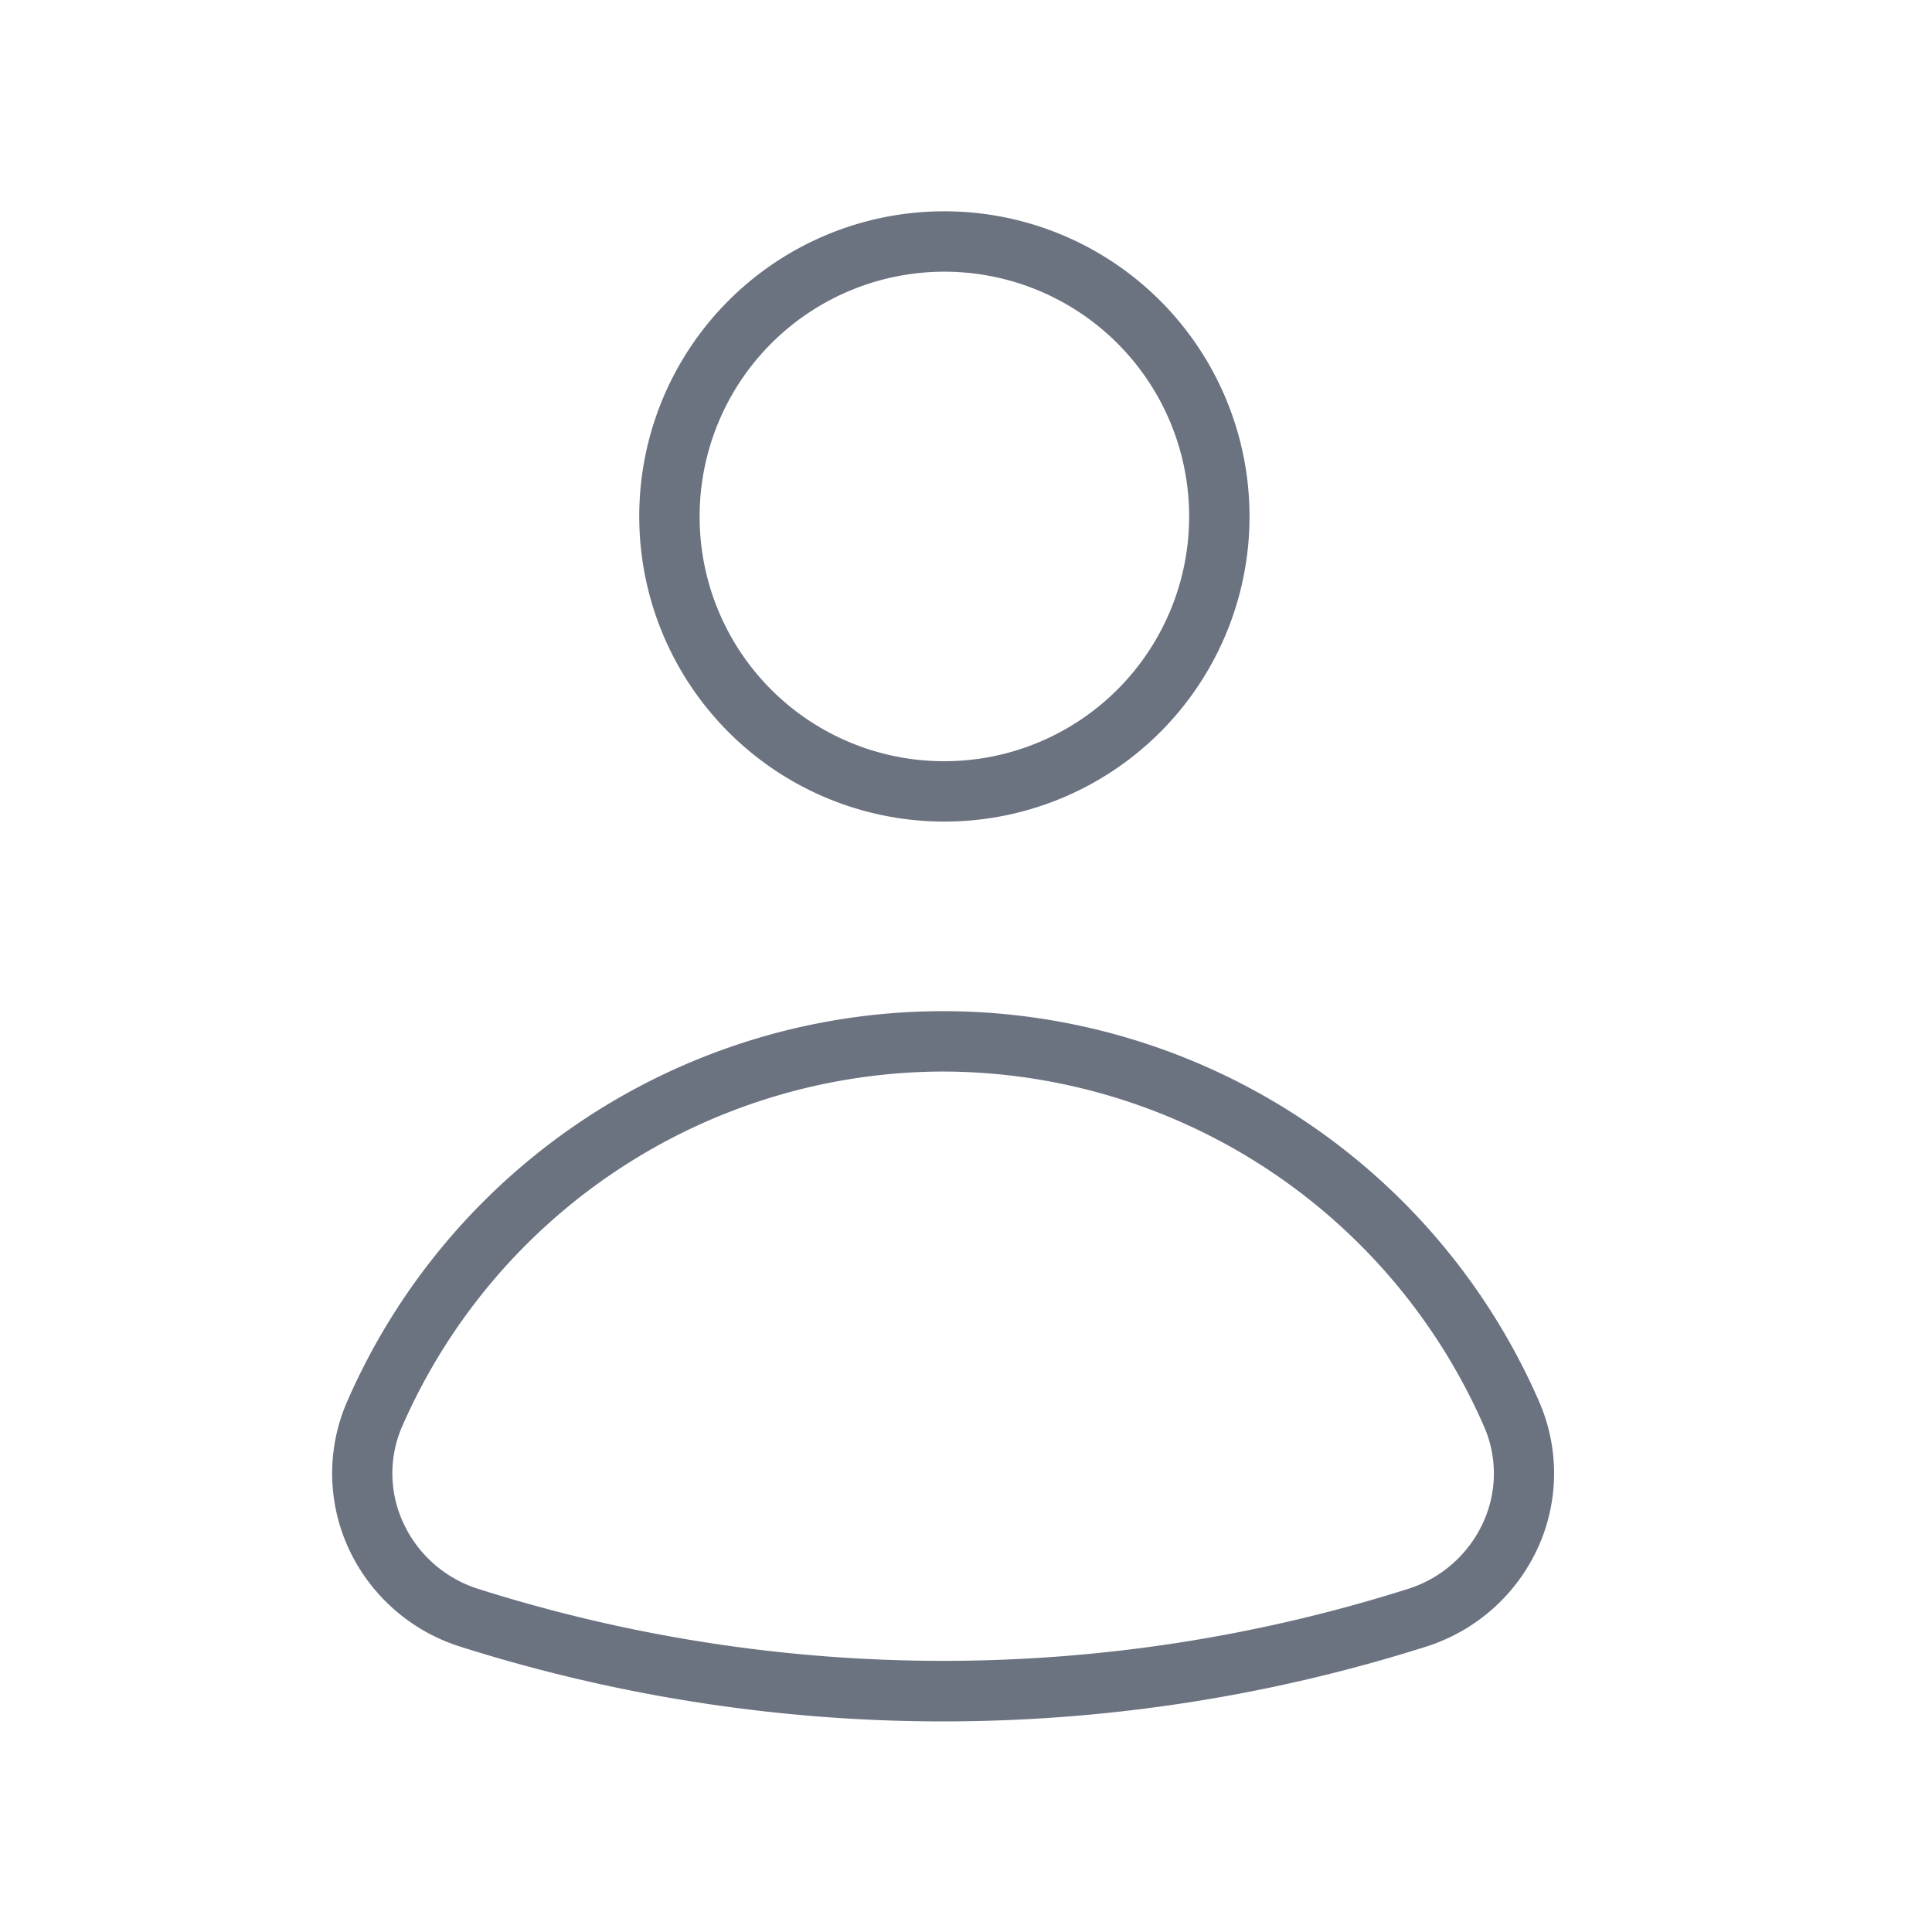 <svg xmlns="http://www.w3.org/2000/svg" width="32" height="32" viewBox="0 0 32 32" style="font-size: 16px !important;">
                  <g id="Group_21947" data-name="Group 21947" transform="translate(-3932.5 -6005)" style="font-size: 16px !important;">
                    <rect id="Rectangle_8208" data-name="Rectangle 8208" width="32" height="32" transform="translate(3932.5 6005)" fill="#6b7280" opacity="0" style="font-size: 16px !important;"></rect>
                    <g id="user" transform="translate(3935.336 6007.25)" style="font-size: 16px !important;">
                      <g id="Group_21779" data-name="Group 21779" transform="translate(3.164 1.75)" style="font-size: 16px !important;">
                        <path id="Ellipse_625_-_Outline" data-name="Ellipse 625 - Outline" d="M4.533-.5A5.054,5.054,0,1,1-.5,4.554,5.05,5.05,0,0,1,4.533-.5Zm0,9.108A4.054,4.054,0,1,0,.5,4.554,4.048,4.048,0,0,0,4.533,8.608Z" transform="translate(5.088)" fill="#6b7280" style="font-size: 16px !important;"></path>
                        <path id="Path_68204_-_Outline" data-name="Path 68204 - Outline" d="M12.785,21.014a26.483,26.483,0,0,1-8-1.239A3.044,3.044,0,0,1,2.93,18.131a2.973,2.973,0,0,1-.014-2.42,10.768,10.768,0,0,1,19.738,0,2.971,2.971,0,0,1-.014,2.419,3.044,3.044,0,0,1-1.854,1.645A26.483,26.483,0,0,1,12.785,21.014Zm0-10.764a9.8,9.8,0,0,0-8.954,5.864,1.946,1.946,0,0,0,.01,1.605,2.043,2.043,0,0,0,1.244,1.1,25.484,25.484,0,0,0,7.7,1.192,25.484,25.484,0,0,0,7.7-1.192,2.043,2.043,0,0,0,1.245-1.1,1.944,1.944,0,0,0,.01-1.6A9.8,9.8,0,0,0,12.785,10.25Z" transform="translate(-3.164 3.498)" fill="#6b7280" style="font-size: 16px !important;"></path>
                      </g>
                    </g>
                  </g>
                </svg>